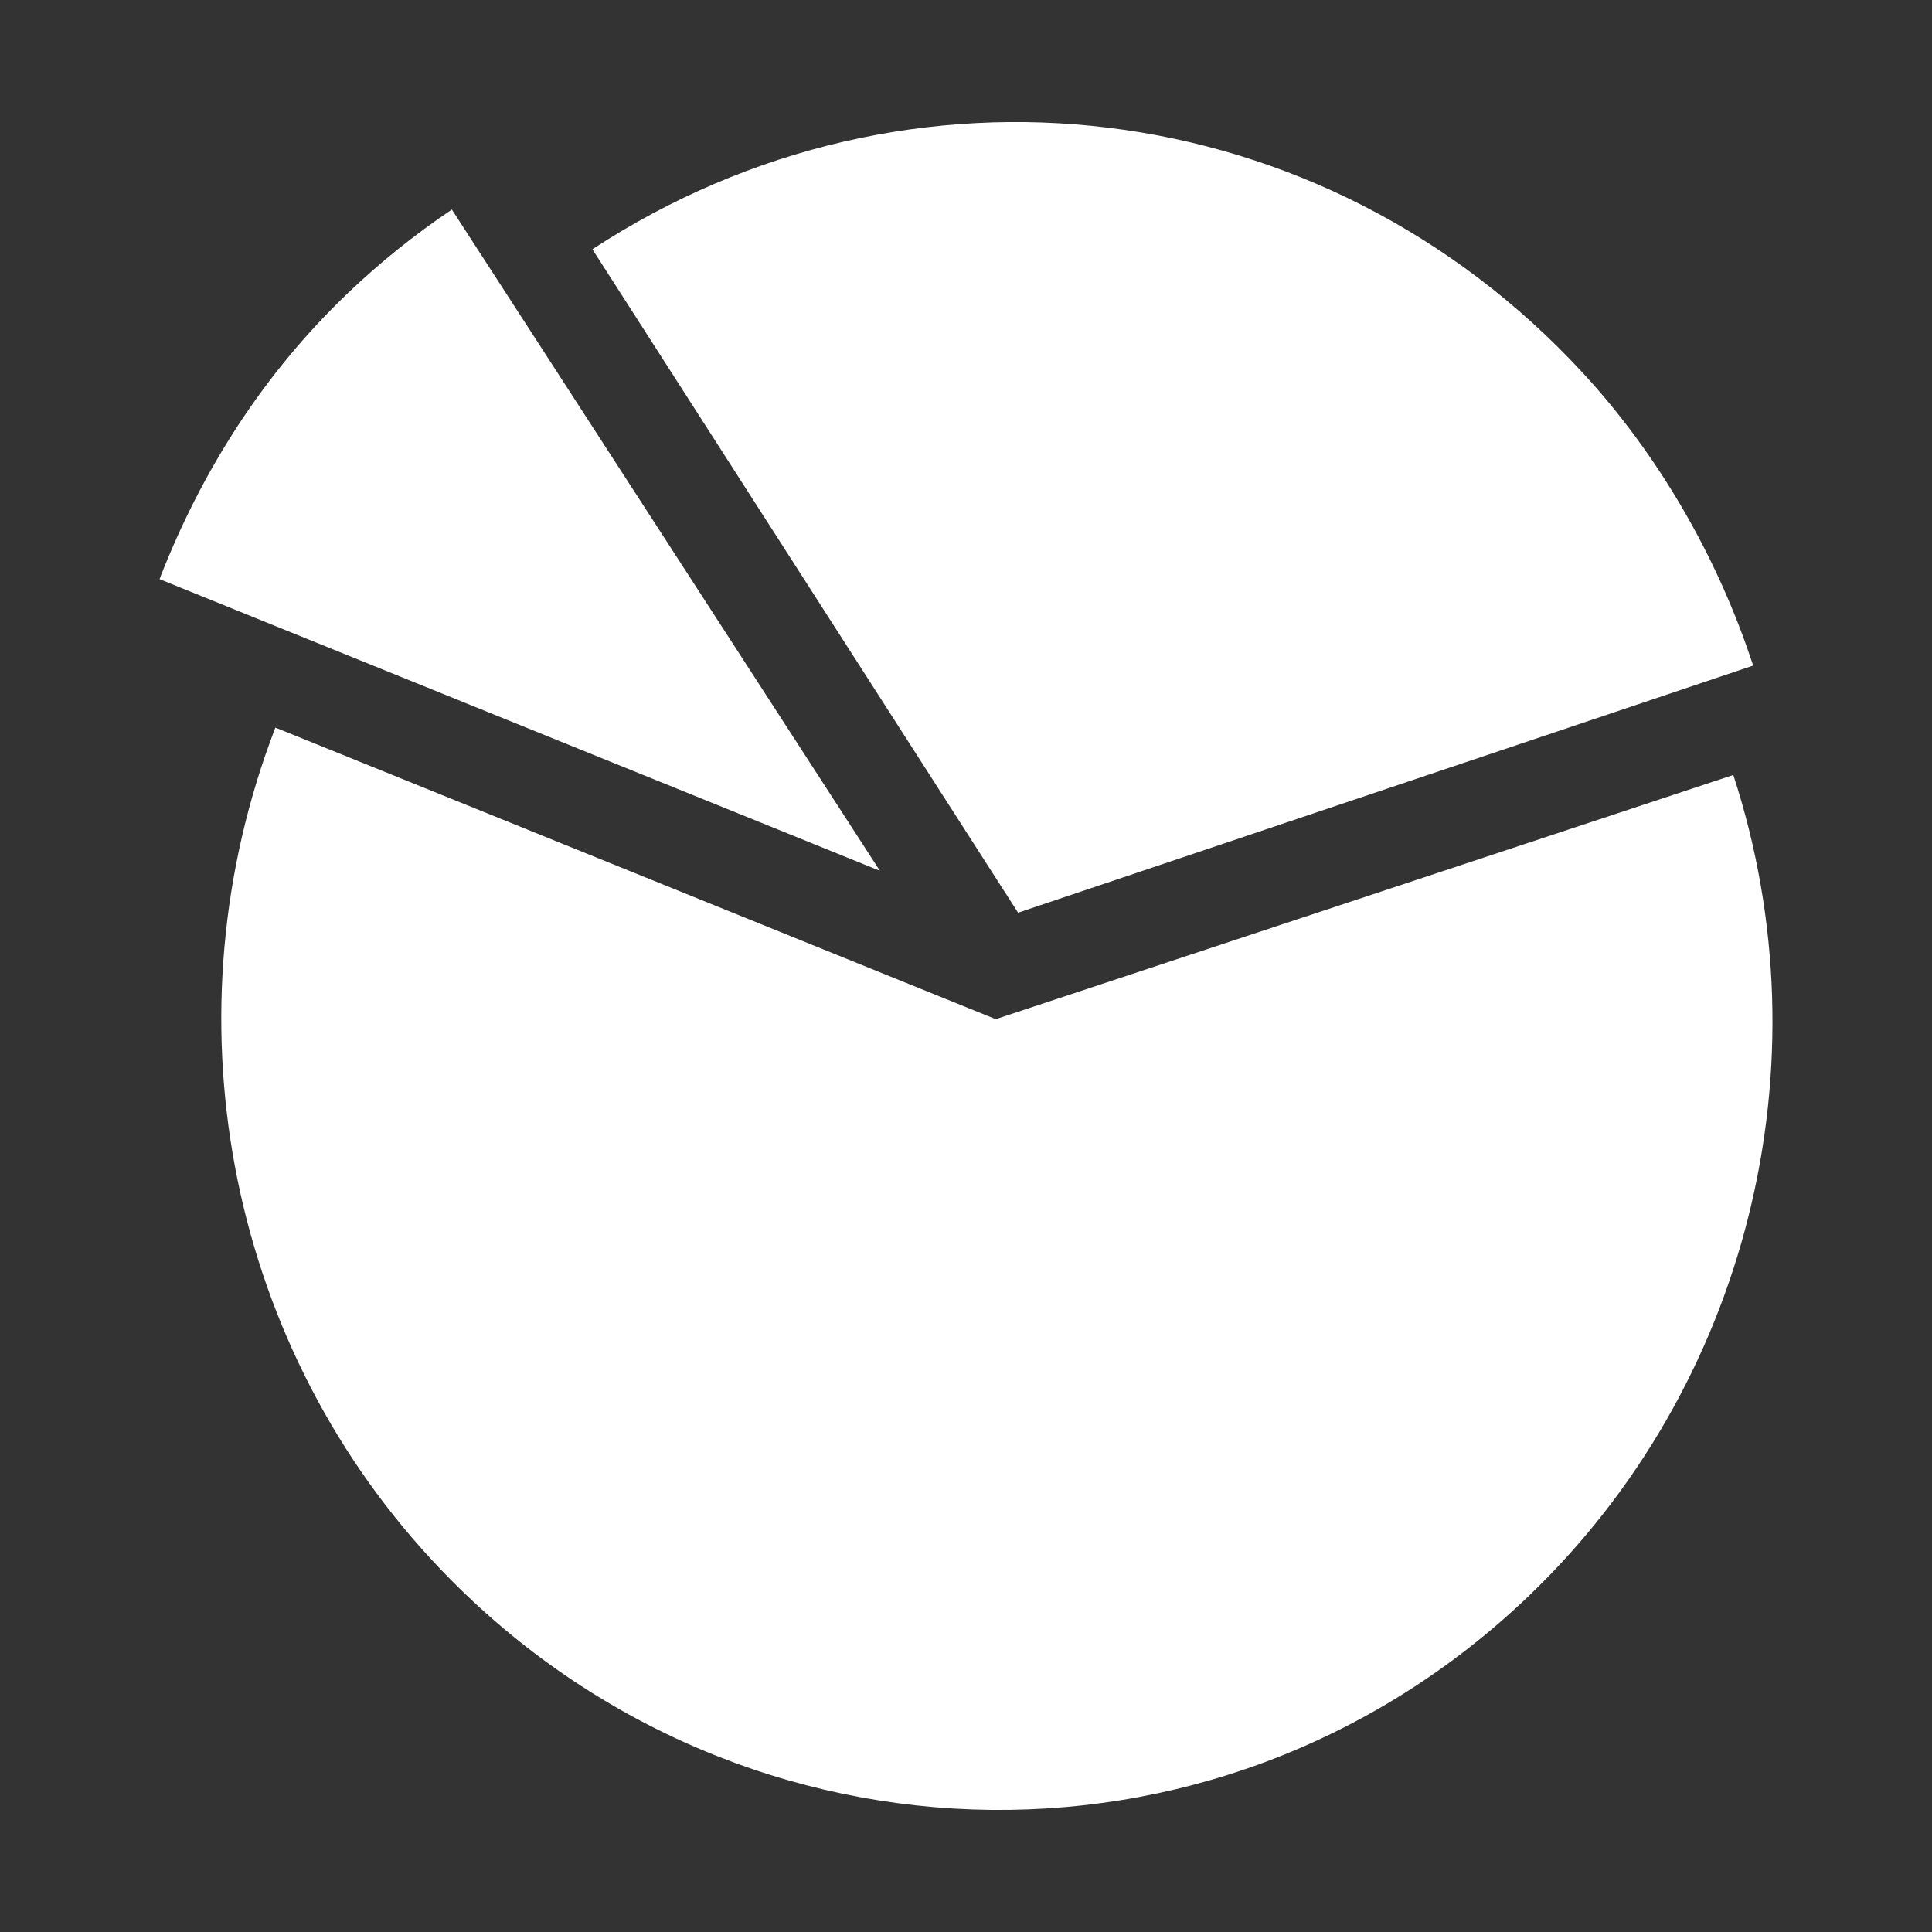 <?xml version="1.0" standalone="no"?><!DOCTYPE svg PUBLIC "-//W3C//DTD SVG 1.1//EN" "http://www.w3.org/Graphics/SVG/1.1/DTD/svg11.dtd"><svg t="1583743121191" class="icon" viewBox="0 0 1024 1024" version="1.1" xmlns="http://www.w3.org/2000/svg" p-id="8688" width="80" height="80" xmlns:xlink="http://www.w3.org/1999/xlink"><rect x="0" y="0" width="1024" height="1024" fill="#333333" stroke="none"/><defs><style type="text/css"></style></defs><path d="M929.207 352.778c-18.876-57.79-50.39-111.914-90.361-155.213-137.7-149.188-357.163-175.253-524.862-65.45L539.598 483.75l389.609-130.972z m-689.71-241.716c-19.875 13.377-38.33 28.233-55.42 44.585-43.951 42.071-77.07 93.374-99.525 151.298l381.815 154.6-226.87-350.483zM918.688 410.76L527.755 540.178 145.958 385.636C87.728 536.8 119.645 708.5 228.478 826.365c155.578 168.61 415.395 178.63 581.538 19.768C926.078 735.218 968.966 564.88 918.688 410.76z" fill="#ffffff" p-id="8689"></path></svg>